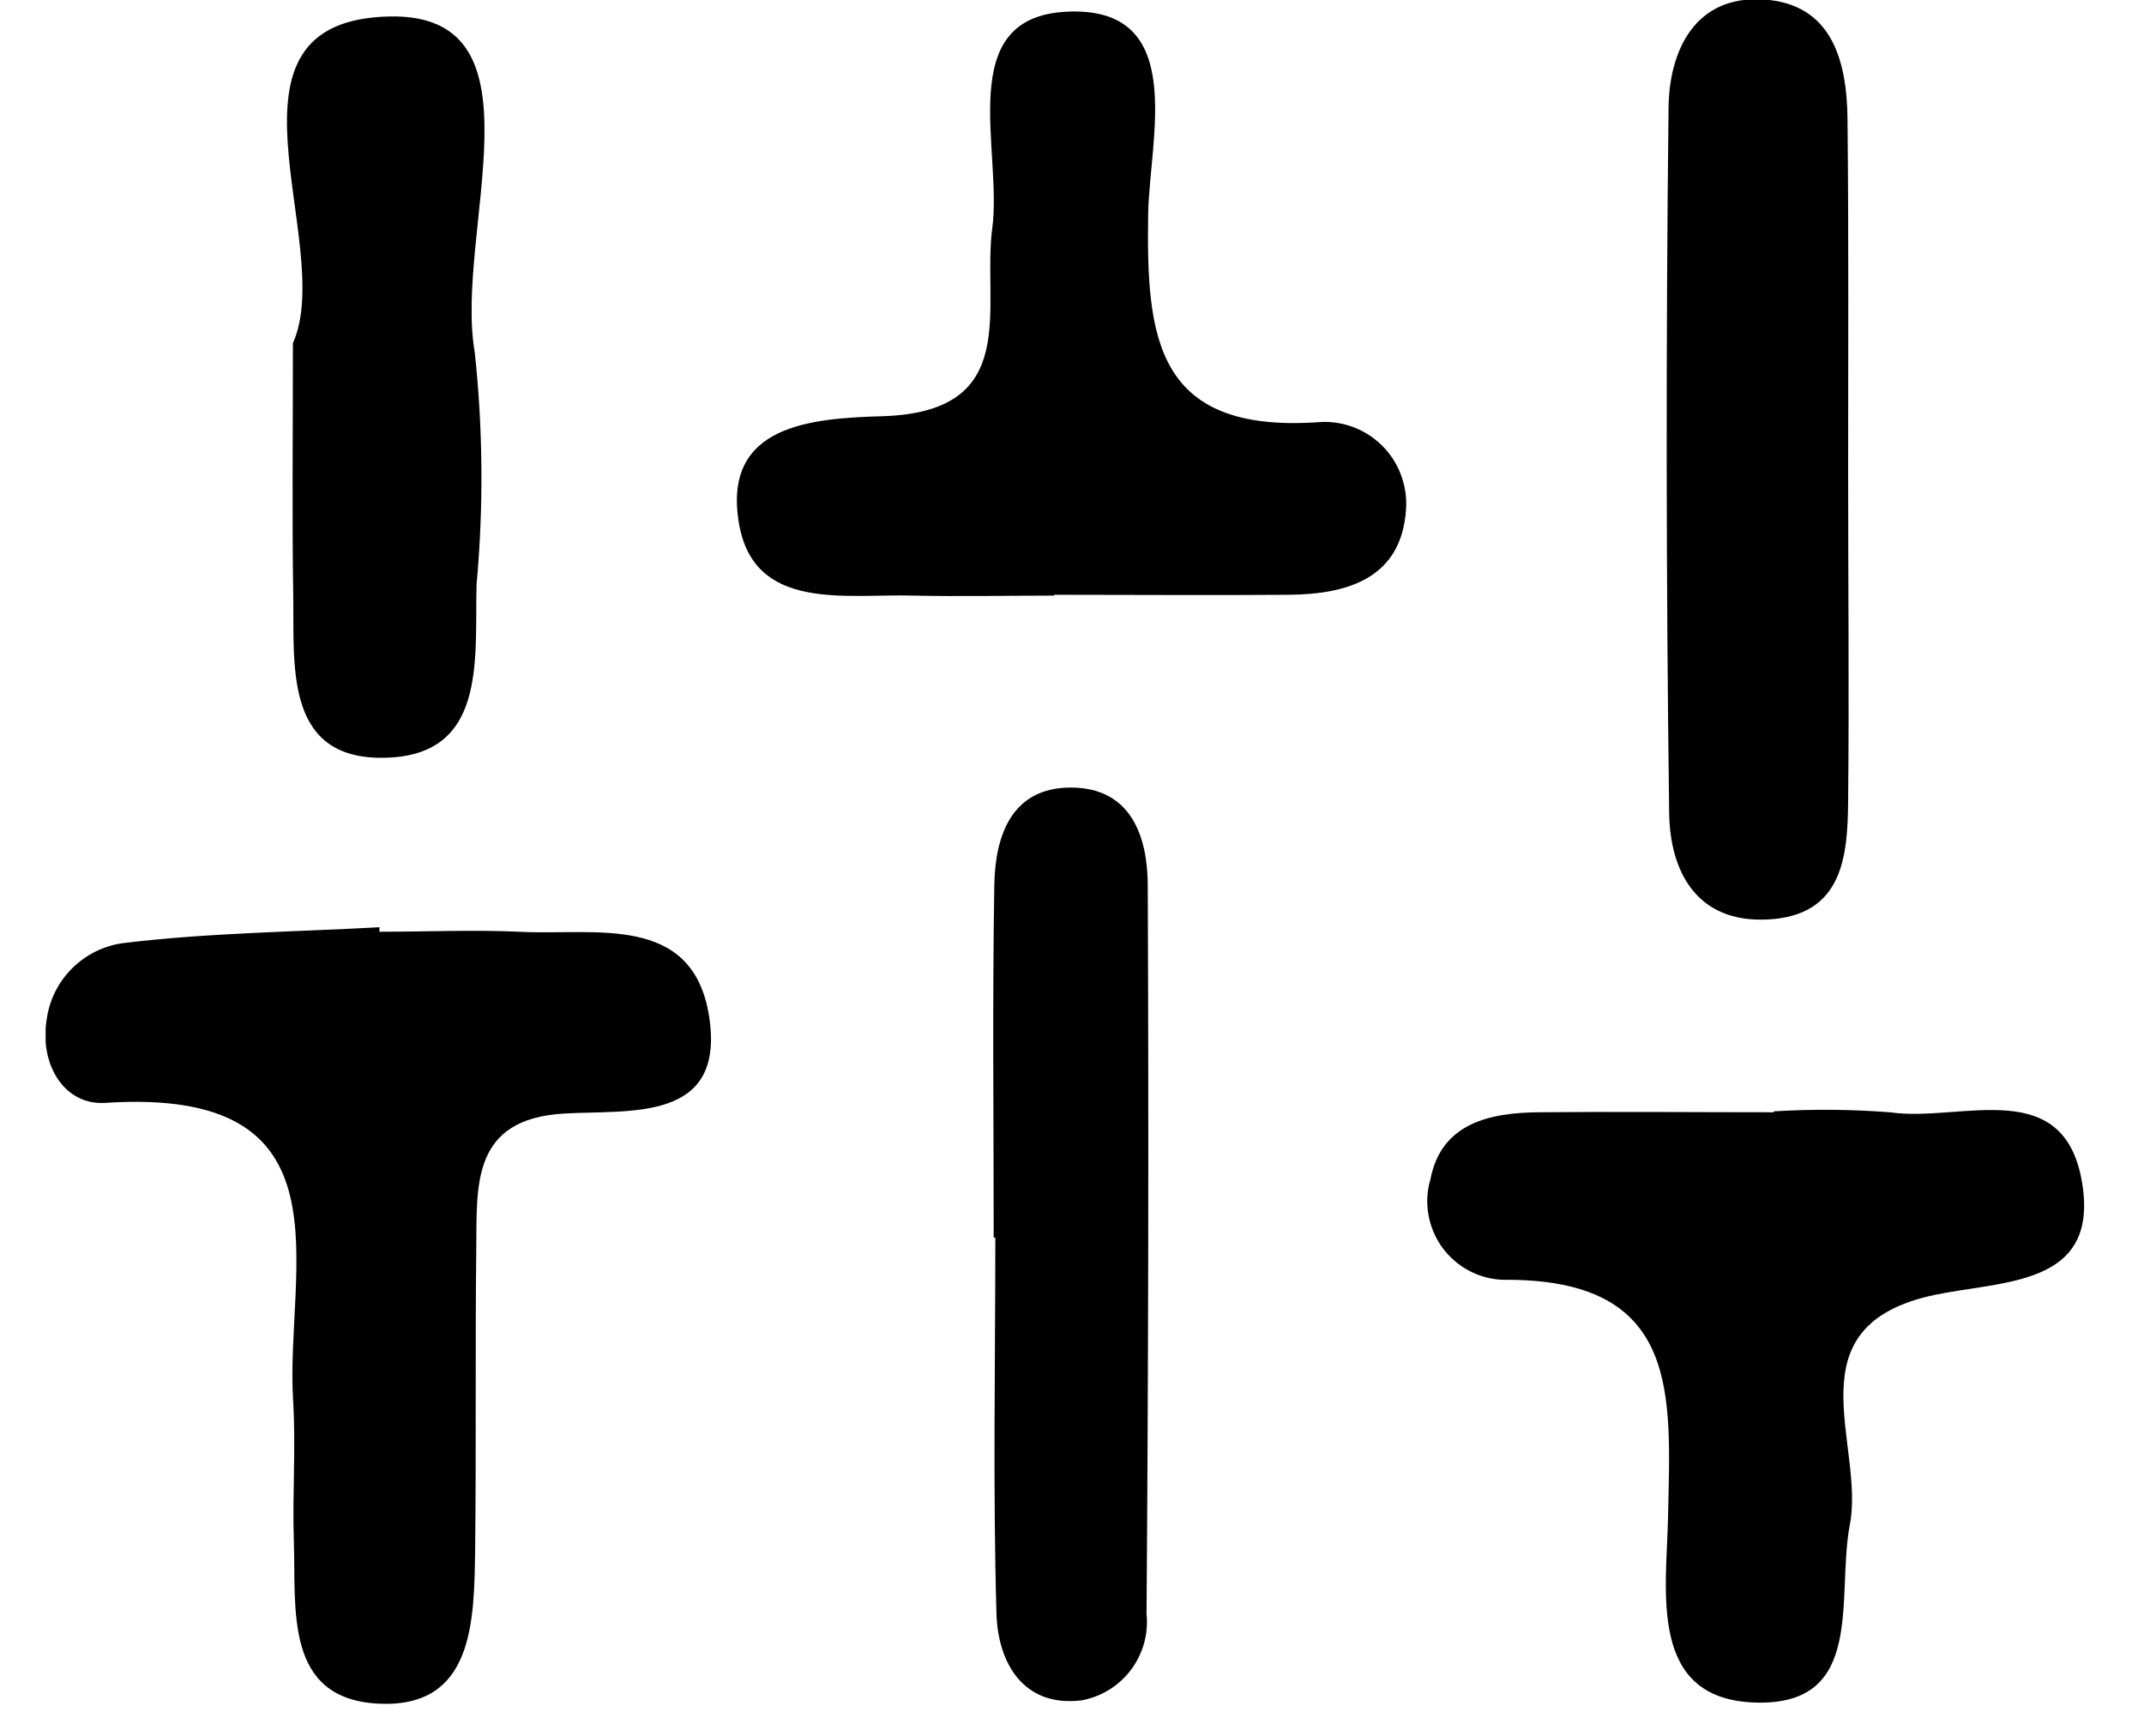<svg width="21" height="17" viewBox="0 0 21 17" fill="none" xmlns="http://www.w3.org/2000/svg">
<g clip-path="url(#clip0_381_494)">
<path d="M3.716 9.125C4.173 9.125 4.631 9.105 5.086 9.125C5.814 9.166 6.786 8.933 6.946 9.956C7.106 10.998 6.169 10.867 5.519 10.906C4.619 10.961 4.672 11.606 4.665 12.213C4.654 13.202 4.665 14.191 4.654 15.18C4.643 15.872 4.643 16.729 3.711 16.685C2.779 16.641 2.901 15.757 2.878 15.085C2.863 14.629 2.899 14.17 2.871 13.716C2.791 12.416 3.484 10.64 1.03 10.801C0.63 10.827 0.385 10.425 0.457 9.985C0.483 9.793 0.572 9.616 0.71 9.48C0.847 9.345 1.026 9.258 1.217 9.235C2.044 9.135 2.881 9.127 3.717 9.081L3.716 9.125Z" fill="black"/>
<path d="M17.372 10.884C17.754 10.861 18.138 10.864 18.52 10.894C19.207 10.994 20.243 10.505 20.4 11.624C20.536 12.592 19.622 12.543 18.957 12.68C17.521 12.98 18.27 14.143 18.119 14.931C17.983 15.64 18.28 16.707 17.194 16.674C16.139 16.643 16.323 15.589 16.338 14.861C16.361 13.672 16.477 12.518 14.723 12.534C14.605 12.53 14.491 12.499 14.387 12.444C14.284 12.389 14.194 12.31 14.125 12.215C14.057 12.12 14.011 12.011 13.991 11.895C13.971 11.779 13.977 11.661 14.011 11.548C14.117 10.999 14.592 10.897 15.075 10.893C15.841 10.886 16.608 10.893 17.375 10.893L17.372 10.884Z" fill="black"/>
<path d="M10.325 5.833C9.867 5.833 9.407 5.843 8.948 5.833C8.278 5.814 7.379 5.994 7.236 5.115C7.08 4.158 7.948 4.097 8.648 4.076C10.018 4.033 9.617 3.004 9.719 2.235C9.821 1.466 9.337 0.177 10.437 0.115C11.645 0.048 11.258 1.354 11.246 2.098C11.228 3.298 11.315 4.236 12.893 4.136C13.008 4.124 13.126 4.138 13.236 4.176C13.346 4.214 13.446 4.276 13.53 4.357C13.614 4.438 13.679 4.537 13.72 4.645C13.762 4.754 13.78 4.871 13.772 4.987C13.728 5.662 13.204 5.82 12.623 5.825C11.857 5.831 11.093 5.825 10.324 5.825L10.325 5.833Z" fill="black"/>
<path d="M18.102 4.624C18.102 5.697 18.113 6.77 18.102 7.843C18.098 8.397 18.046 8.97 17.311 9.005C16.617 9.039 16.357 8.534 16.349 7.962C16.319 5.663 16.317 3.363 16.343 1.062C16.348 0.485 16.609 -0.048 17.276 -0.005C17.943 0.038 18.091 0.595 18.096 1.171C18.108 2.329 18.102 3.479 18.102 4.624Z" fill="black"/>
<path d="M2.869 3.361C3.302 2.39 1.982 0.19 3.827 0.161C5.381 0.139 4.446 2.282 4.65 3.449C4.731 4.204 4.737 4.965 4.668 5.721C4.647 6.46 4.786 7.446 3.696 7.421C2.783 7.396 2.884 6.494 2.872 5.821C2.86 5.063 2.869 4.303 2.869 3.361Z" fill="black"/>
<path d="M9.733 12.121C9.733 10.97 9.72 9.821 9.739 8.669C9.747 8.183 9.909 7.711 10.492 7.713C11.076 7.715 11.241 8.188 11.242 8.673C11.252 11.051 11.248 13.429 11.23 15.806C11.25 16.001 11.196 16.196 11.078 16.353C10.961 16.509 10.789 16.616 10.597 16.652C10.024 16.724 9.774 16.286 9.76 15.801C9.725 14.575 9.749 13.348 9.749 12.12L9.733 12.121Z" fill="black"/>
</g>
<defs>
<clipPath id="clip0_381_494">
<rect width="19.967" height="16.696" fill="white" transform="translate(0.447)"/>
</clipPath>
</defs>
</svg>

